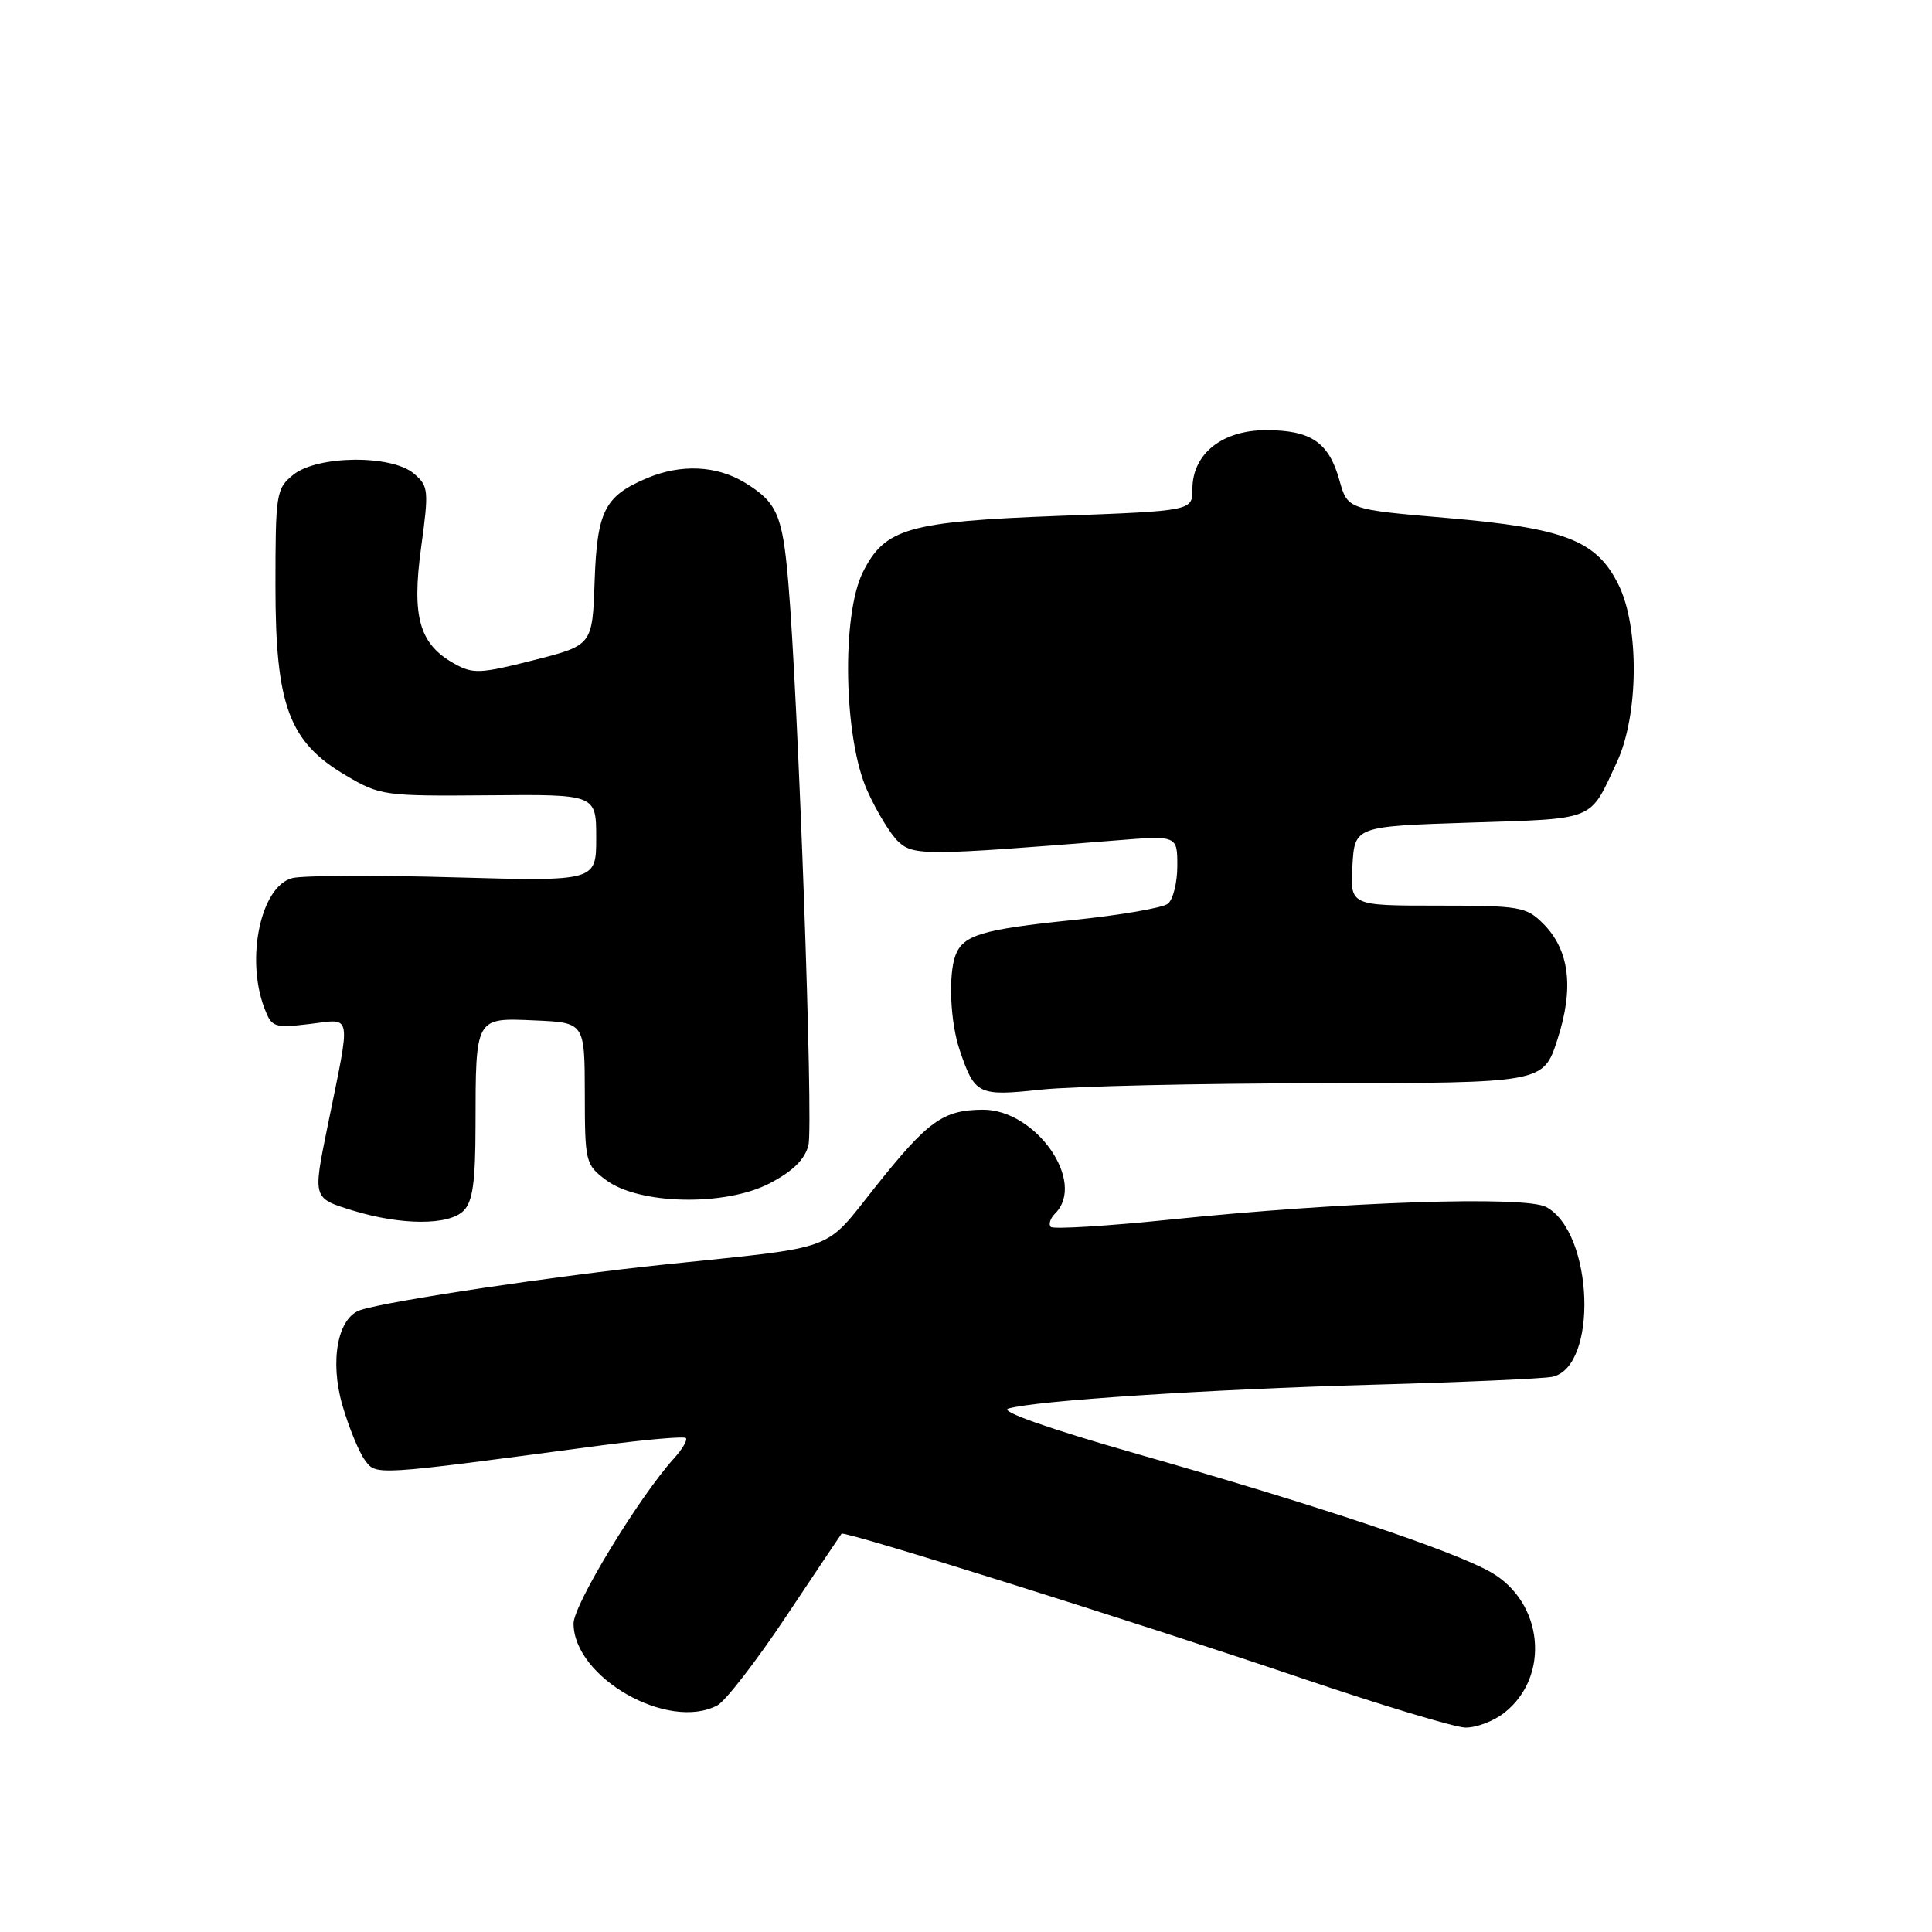 <?xml version="1.0" encoding="UTF-8" standalone="no"?>
<!DOCTYPE svg PUBLIC "-//W3C//DTD SVG 1.1//EN" "http://www.w3.org/Graphics/SVG/1.1/DTD/svg11.dtd" >
<svg xmlns="http://www.w3.org/2000/svg" xmlns:xlink="http://www.w3.org/1999/xlink" version="1.1" viewBox="0 0 256 256">
 <g >
 <path fill="currentColor"
d=" M 199.33 226.95 C 205.48 222.12 204.51 212.26 197.50 208.30 C 192.44 205.44 174.86 199.56 150.60 192.63 C 138.97 189.31 132.43 187.01 133.60 186.65 C 137.00 185.60 160.02 184.09 182.00 183.48 C 193.82 183.15 204.47 182.68 205.65 182.44 C 211.79 181.21 211.17 163.30 204.87 159.93 C 202.06 158.43 178.10 159.23 155.17 161.59 C 146.74 162.46 139.57 162.90 139.24 162.57 C 138.90 162.24 139.17 161.43 139.82 160.78 C 143.99 156.61 137.23 146.97 130.18 147.04 C 124.95 147.09 122.97 148.51 116.03 157.22 C 109.04 165.98 111.37 165.12 88.00 167.56 C 73.64 169.06 51.75 172.33 47.81 173.57 C 44.76 174.52 43.65 180.29 45.38 186.24 C 46.22 189.13 47.55 192.37 48.32 193.43 C 49.87 195.54 49.19 195.58 79.46 191.55 C 85.49 190.75 90.63 190.30 90.88 190.55 C 91.13 190.80 90.42 192.02 89.30 193.25 C 84.72 198.30 76.00 212.62 76.00 215.11 C 76.00 222.29 88.57 229.44 95.07 225.96 C 96.13 225.39 100.22 220.11 104.15 214.21 C 108.08 208.32 111.39 203.37 111.51 203.22 C 111.85 202.79 150.85 215.04 172.50 222.38 C 182.95 225.92 192.68 228.86 194.12 228.91 C 195.55 228.96 197.90 228.08 199.33 226.95 Z  M 61.43 160.43 C 62.64 159.22 63.00 156.63 63.01 149.18 C 63.03 134.69 62.94 134.86 70.86 135.21 C 77.47 135.50 77.47 135.50 77.49 144.88 C 77.50 153.98 77.58 154.33 80.30 156.36 C 84.66 159.63 96.06 159.87 101.96 156.81 C 105.04 155.21 106.63 153.65 107.12 151.76 C 107.80 149.10 105.76 92.21 104.44 77.00 C 103.68 68.20 102.95 66.55 98.69 63.95 C 94.95 61.67 90.22 61.46 85.72 63.36 C 80.11 65.74 79.12 67.69 78.79 77.03 C 78.50 85.50 78.50 85.50 70.70 87.48 C 63.63 89.28 62.66 89.32 60.20 87.94 C 55.56 85.34 54.54 81.78 55.80 72.55 C 56.84 64.93 56.79 64.41 54.84 62.75 C 51.88 60.23 42.05 60.33 38.86 62.91 C 36.60 64.74 36.50 65.37 36.50 77.66 C 36.50 93.51 38.29 98.32 45.85 102.76 C 50.36 105.42 50.92 105.50 64.75 105.38 C 79.00 105.25 79.00 105.25 79.00 111.02 C 79.00 116.78 79.00 116.78 60.14 116.25 C 49.77 115.95 40.14 116.00 38.74 116.35 C 34.58 117.39 32.52 126.97 35.03 133.57 C 36.00 136.14 36.31 136.24 41.06 135.68 C 46.74 135.01 46.54 133.84 43.39 149.32 C 41.45 158.84 41.43 158.76 46.75 160.40 C 53.17 162.37 59.47 162.39 61.43 160.43 Z  M 175.00 143.54 C 204.50 143.50 204.50 143.50 206.36 137.76 C 208.59 130.92 207.97 125.88 204.48 122.39 C 202.24 120.15 201.39 120.00 190.49 120.00 C 178.90 120.00 178.90 120.00 179.20 114.75 C 179.50 109.50 179.50 109.50 194.79 109.00 C 211.63 108.45 210.57 108.88 214.24 101.00 C 217.13 94.81 217.24 83.11 214.47 77.50 C 211.56 71.60 207.39 69.98 191.70 68.63 C 178.56 67.50 178.56 67.50 177.48 63.63 C 176.07 58.60 173.72 57.00 167.76 57.00 C 161.93 57.00 158.00 60.14 158.00 64.80 C 158.00 67.69 158.00 67.69 140.39 68.35 C 120.31 69.11 117.23 69.99 114.33 75.83 C 111.49 81.53 111.80 97.76 114.88 104.68 C 116.15 107.53 118.04 110.63 119.09 111.58 C 121.08 113.38 122.84 113.37 147.75 111.37 C 156.00 110.70 156.00 110.70 156.00 114.73 C 156.00 116.94 155.44 119.20 154.75 119.75 C 154.06 120.30 148.37 121.28 142.09 121.92 C 130.14 123.15 127.64 123.90 126.62 126.55 C 125.64 129.11 125.90 135.40 127.15 139.10 C 129.16 145.07 129.59 145.28 137.95 144.38 C 142.10 143.94 158.78 143.55 175.00 143.54 Z "/>
</g>
</svg>